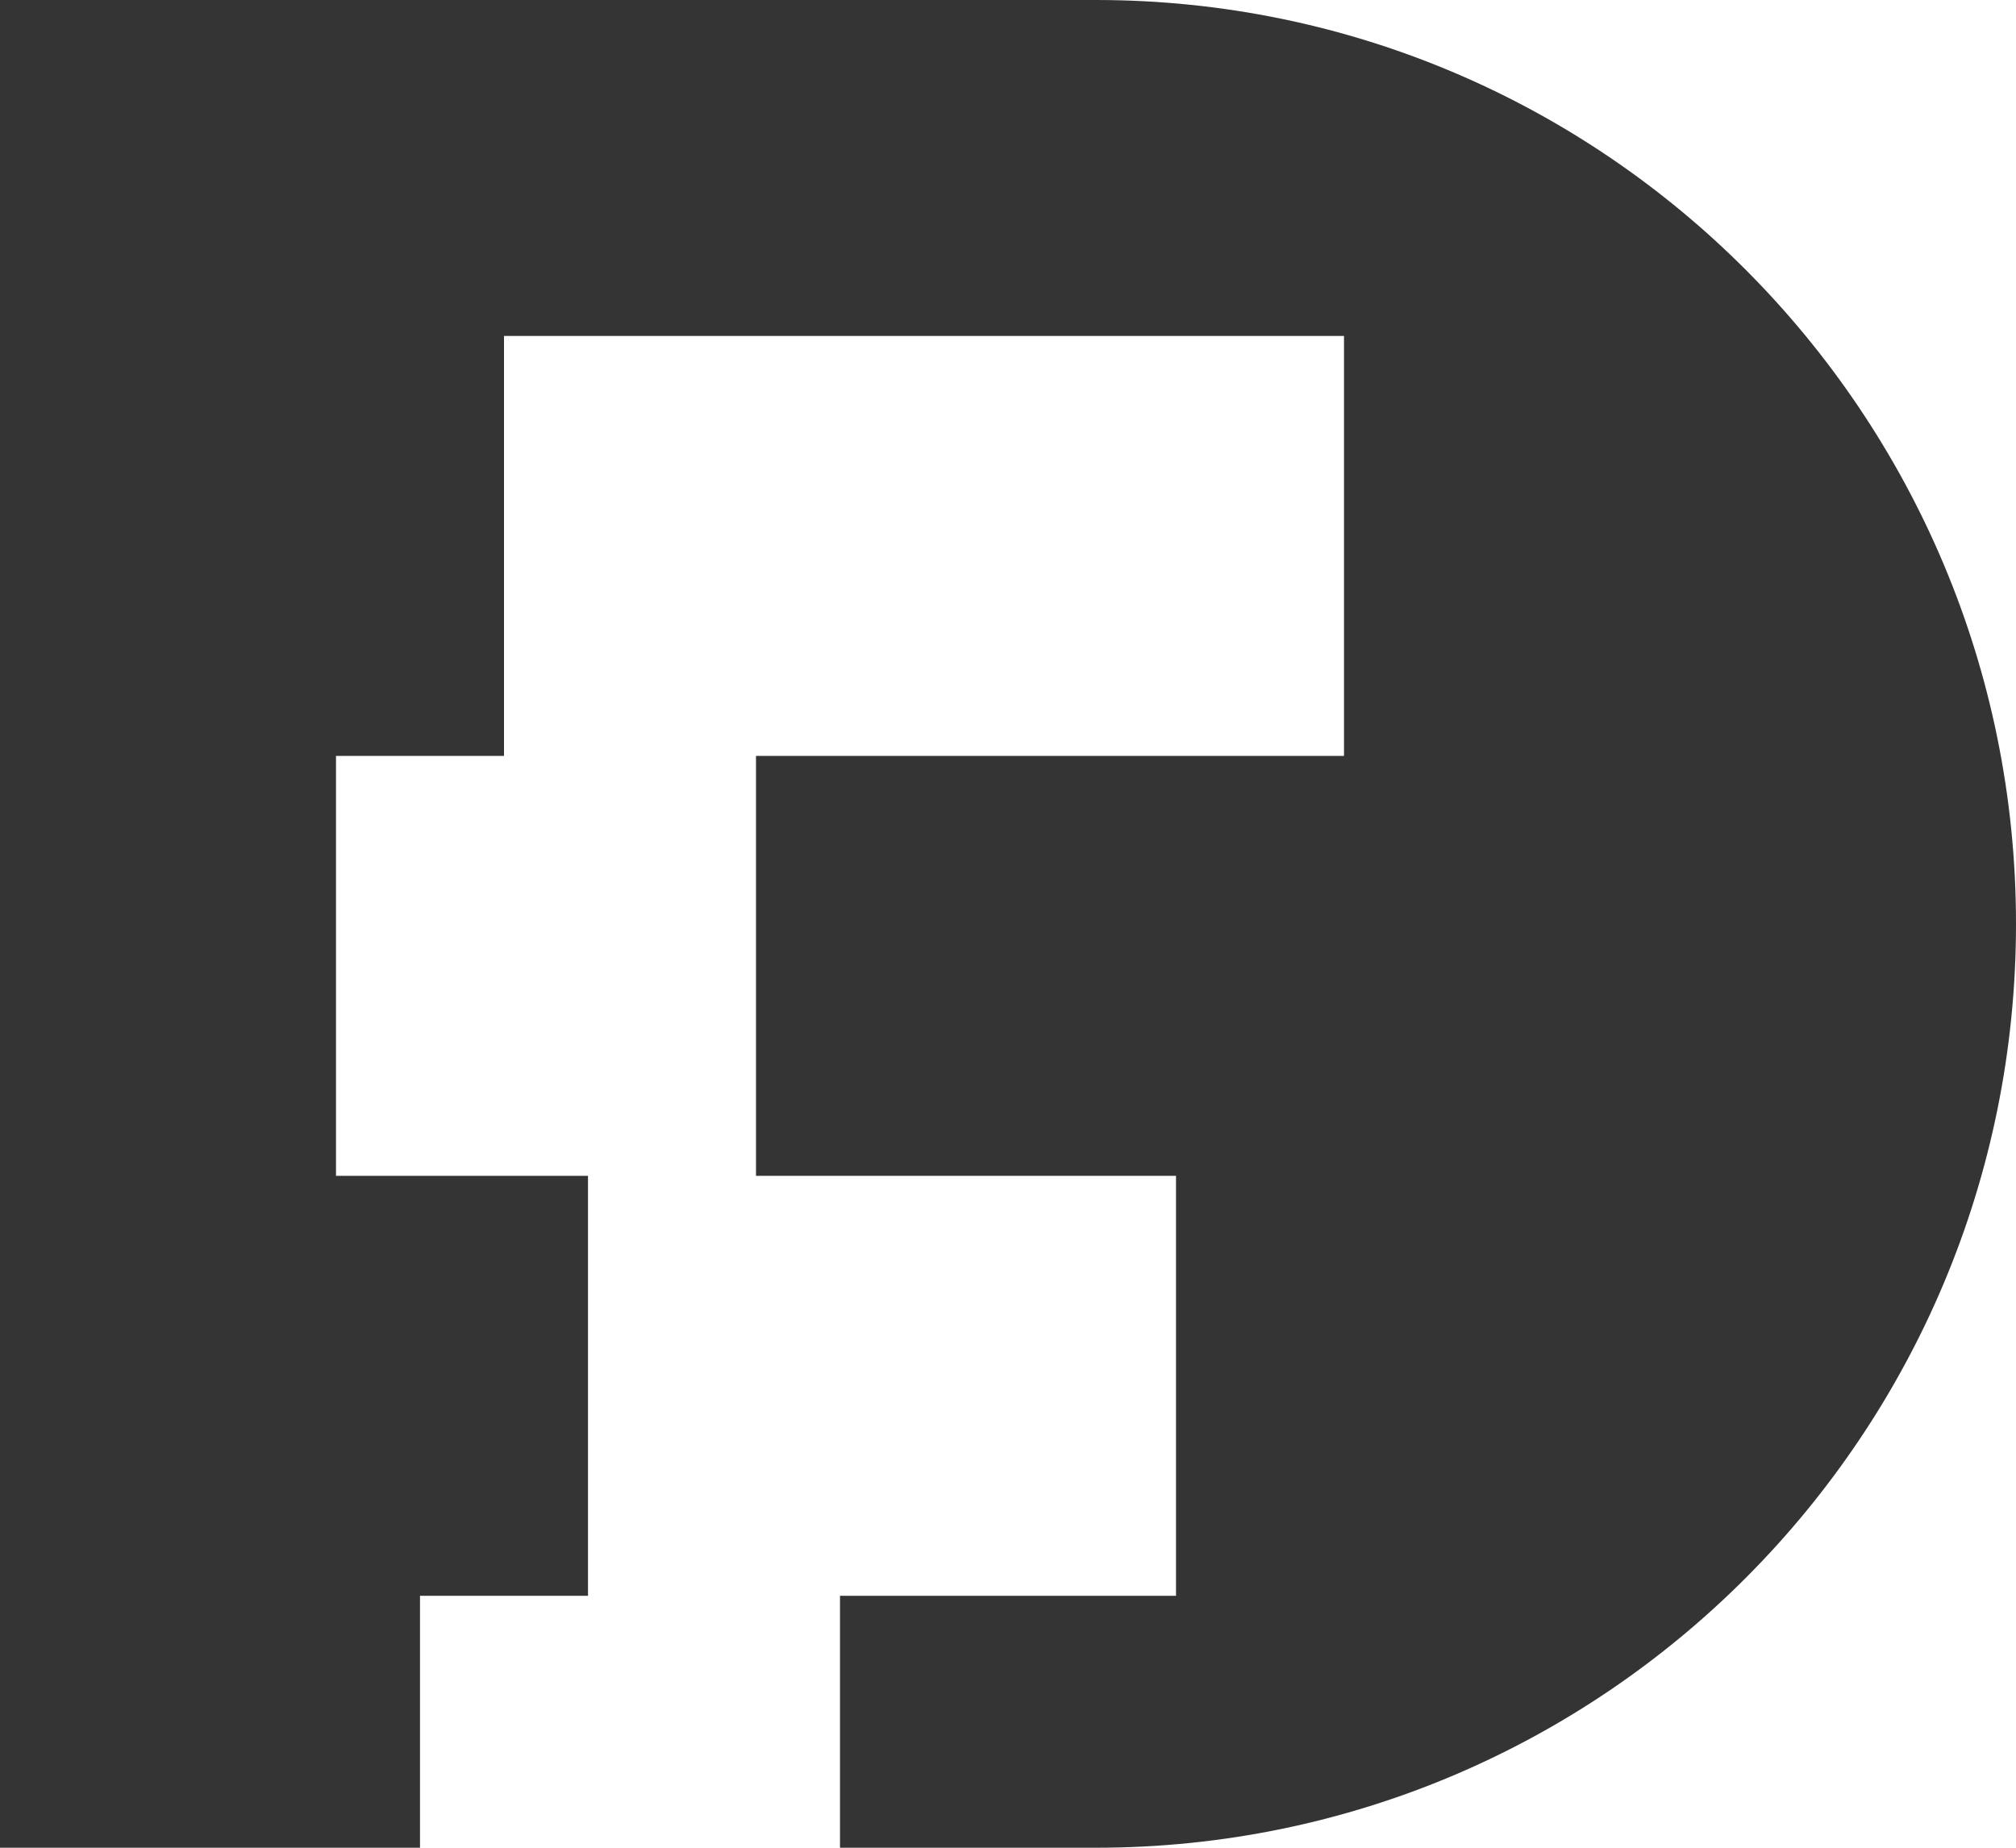 <svg width="24" height="22" viewBox="0 0 24 22" fill="none" xmlns="http://www.w3.org/2000/svg">
<path fill-rule="evenodd" clip-rule="evenodd" d="M13.048 22C19.096 22 24 17.075 24 11C24 4.925 19.096 0 13.048 0H0V11V22H5V19H7V14H4V9H6V4H11H16V9H11H9V14H14V19H10V22H13.048Z" fill="#343434"/>
</svg>
